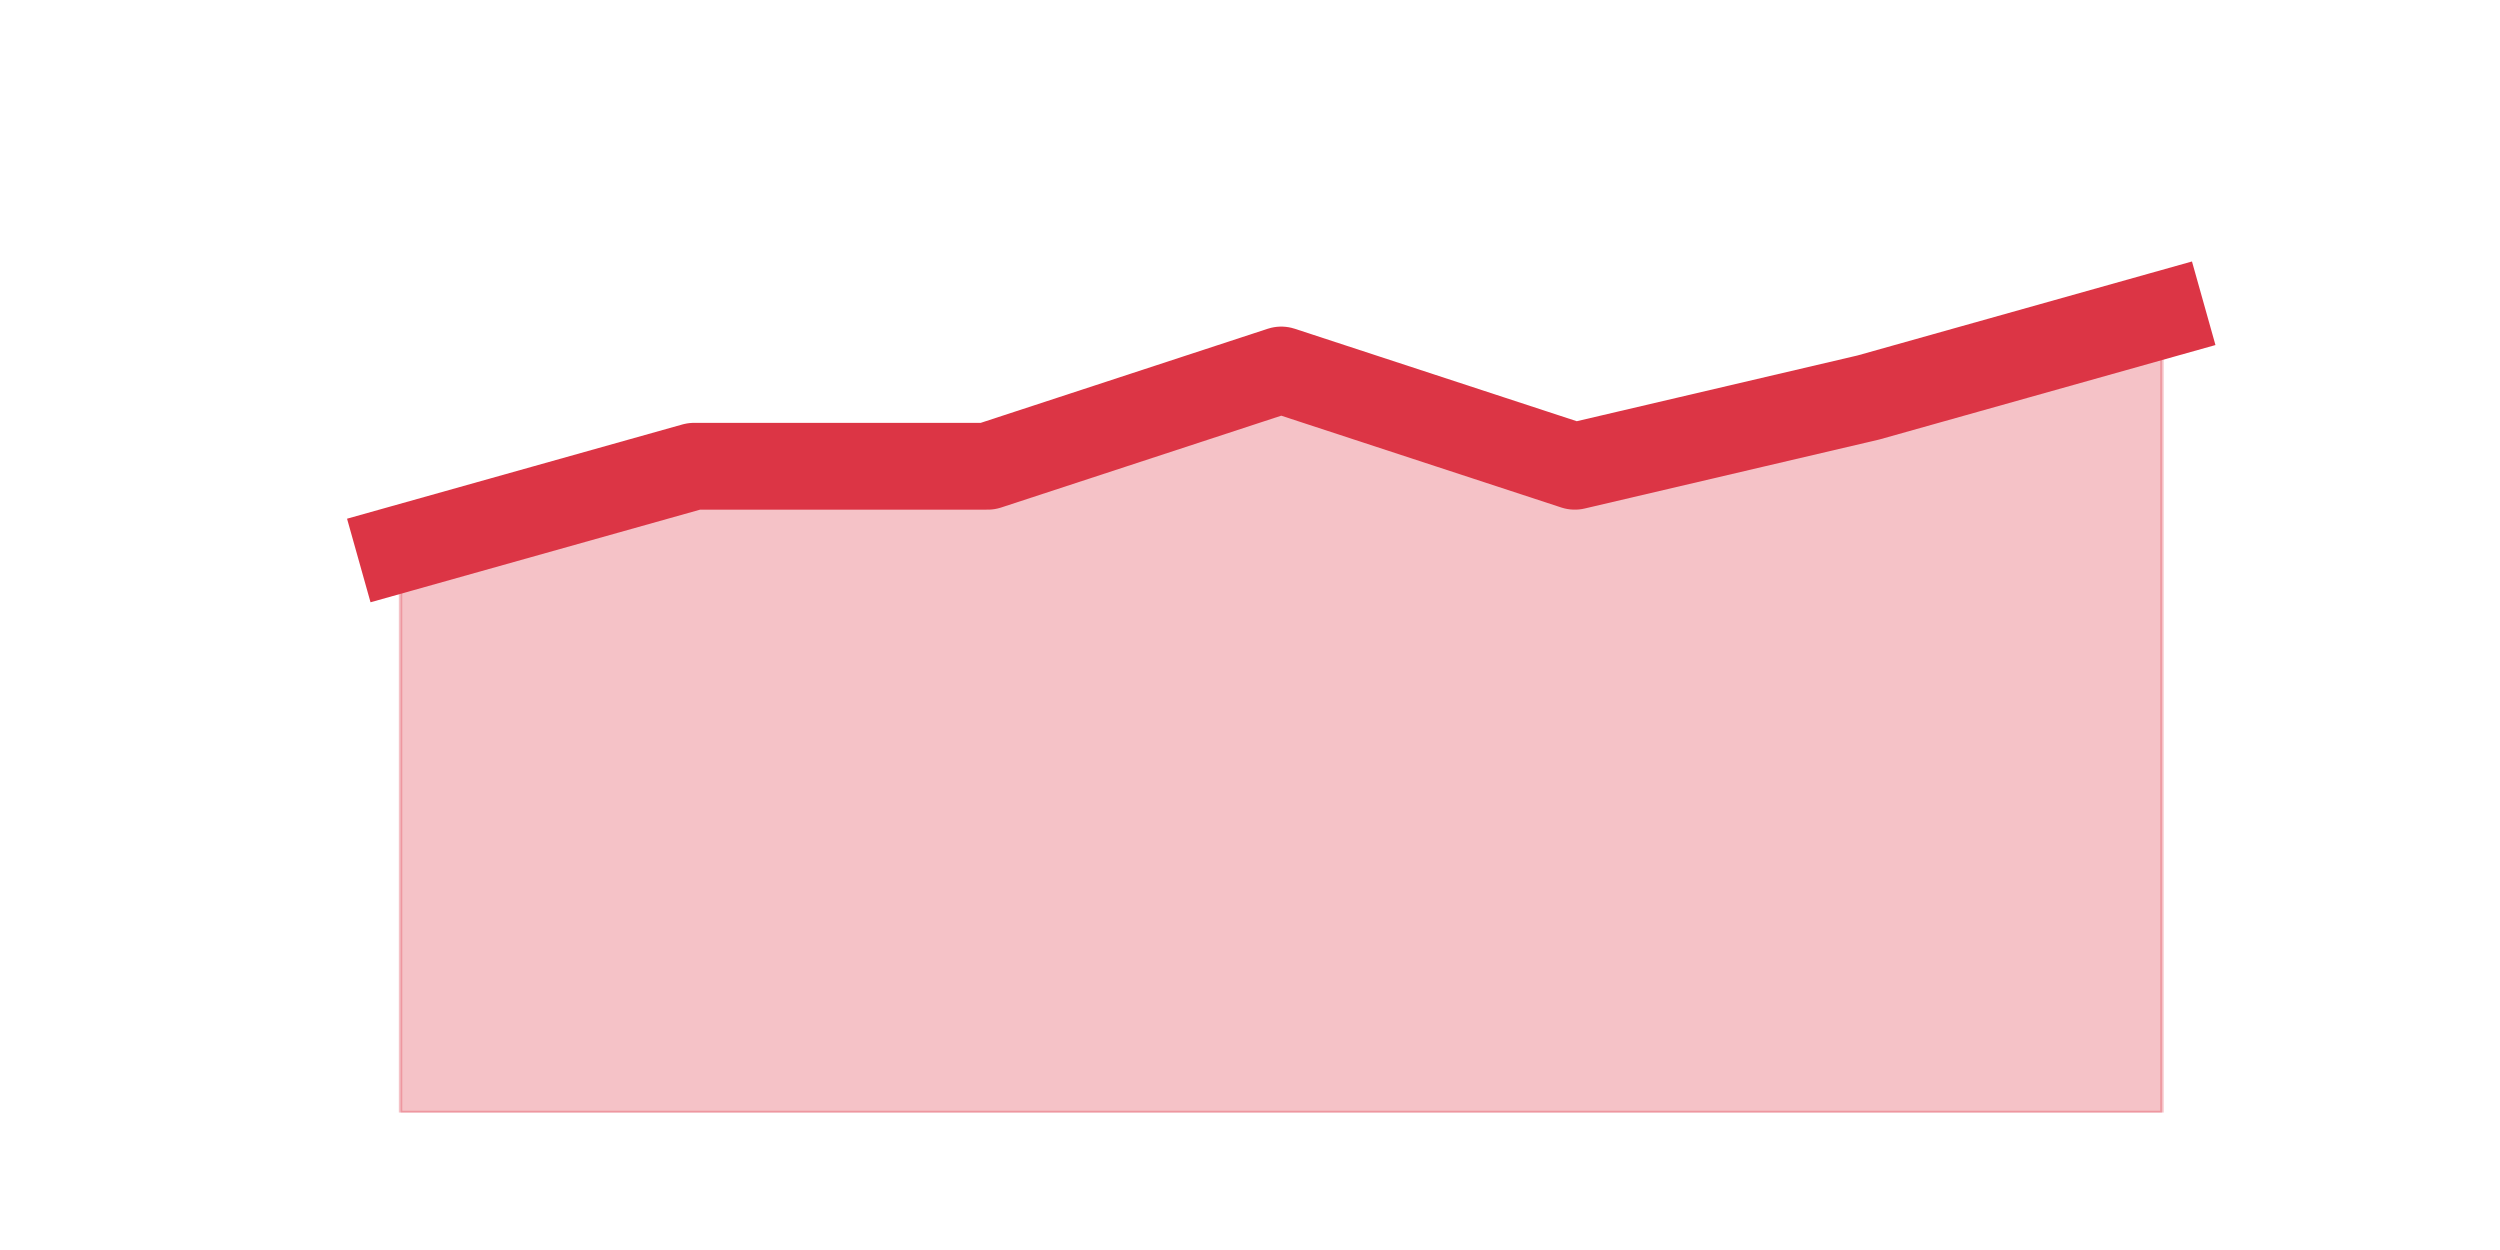 <?xml version="1.0" encoding="utf-8" standalone="no"?>
<!DOCTYPE svg PUBLIC "-//W3C//DTD SVG 1.1//EN"
  "http://www.w3.org/Graphics/SVG/1.1/DTD/svg11.dtd">
<svg height="360pt" version="1.1" viewBox="0 0 720 360" width="720pt" xmlns="http://www.w3.org/2000/svg" xmlns:xlink="http://www.w3.org/1999/xlink">
 <defs>
  <style type="text/css">*{stroke-linecap:butt;stroke-linejoin:round;}</style>
 </defs>
 <g id="figure_1">
  <g id="patch_1">
   <path d="M 0 360 
L 720 360 
L 720 0 
L 0 0 
z
" style="fill:none;"/>
  </g>
  <g id="axes_1">
   <g id="matplotlib.axis_1"/>
   <g id="matplotlib.axis_2"/>
   <g id="PolyCollection_1">
    <defs>
     <path d="M 115.364 -201.96 
L 115.364 -39.6 
L 199.909 -39.6 
L 284.455 -39.6 
L 369 -39.6 
L 453.545 -39.6 
L 538.091 -39.6 
L 622.636 -39.6 
L 622.636 -269.28 
L 622.636 -269.28 
L 538.091 -245.52 
L 453.545 -225.72 
L 369 -253.44 
L 284.455 -225.72 
L 199.909 -225.72 
L 115.364 -201.96 
z
" id="m63092db99f" style="stroke:#dc3545;stroke-opacity:0.3;"/>
    </defs>
    <g clip-path="url(#p13313fe0c5)">
     <use style="fill:#dc3545;fill-opacity:0.3;stroke:#dc3545;stroke-opacity:0.3;" x="0" xlink:href="#m63092db99f" y="360"/>
    </g>
   </g>
   <g id="line2d_1">
    <path clip-path="url(#p13313fe0c5)" d="M 115.364 158.04 
L 199.909 134.28 
L 284.455 134.28 
L 369 106.56 
L 453.545 134.28 
L 538.091 114.48 
L 622.636 90.72 
" style="fill:none;stroke:#dc3545;stroke-linecap:square;stroke-width:25;"/>
   </g>
  </g>
 </g>
 <defs>
  <clipPath id="p13313fe0c5">
   <rect height="277.2" width="558" x="90" y="43.2"/>
  </clipPath>
 </defs>
</svg>

